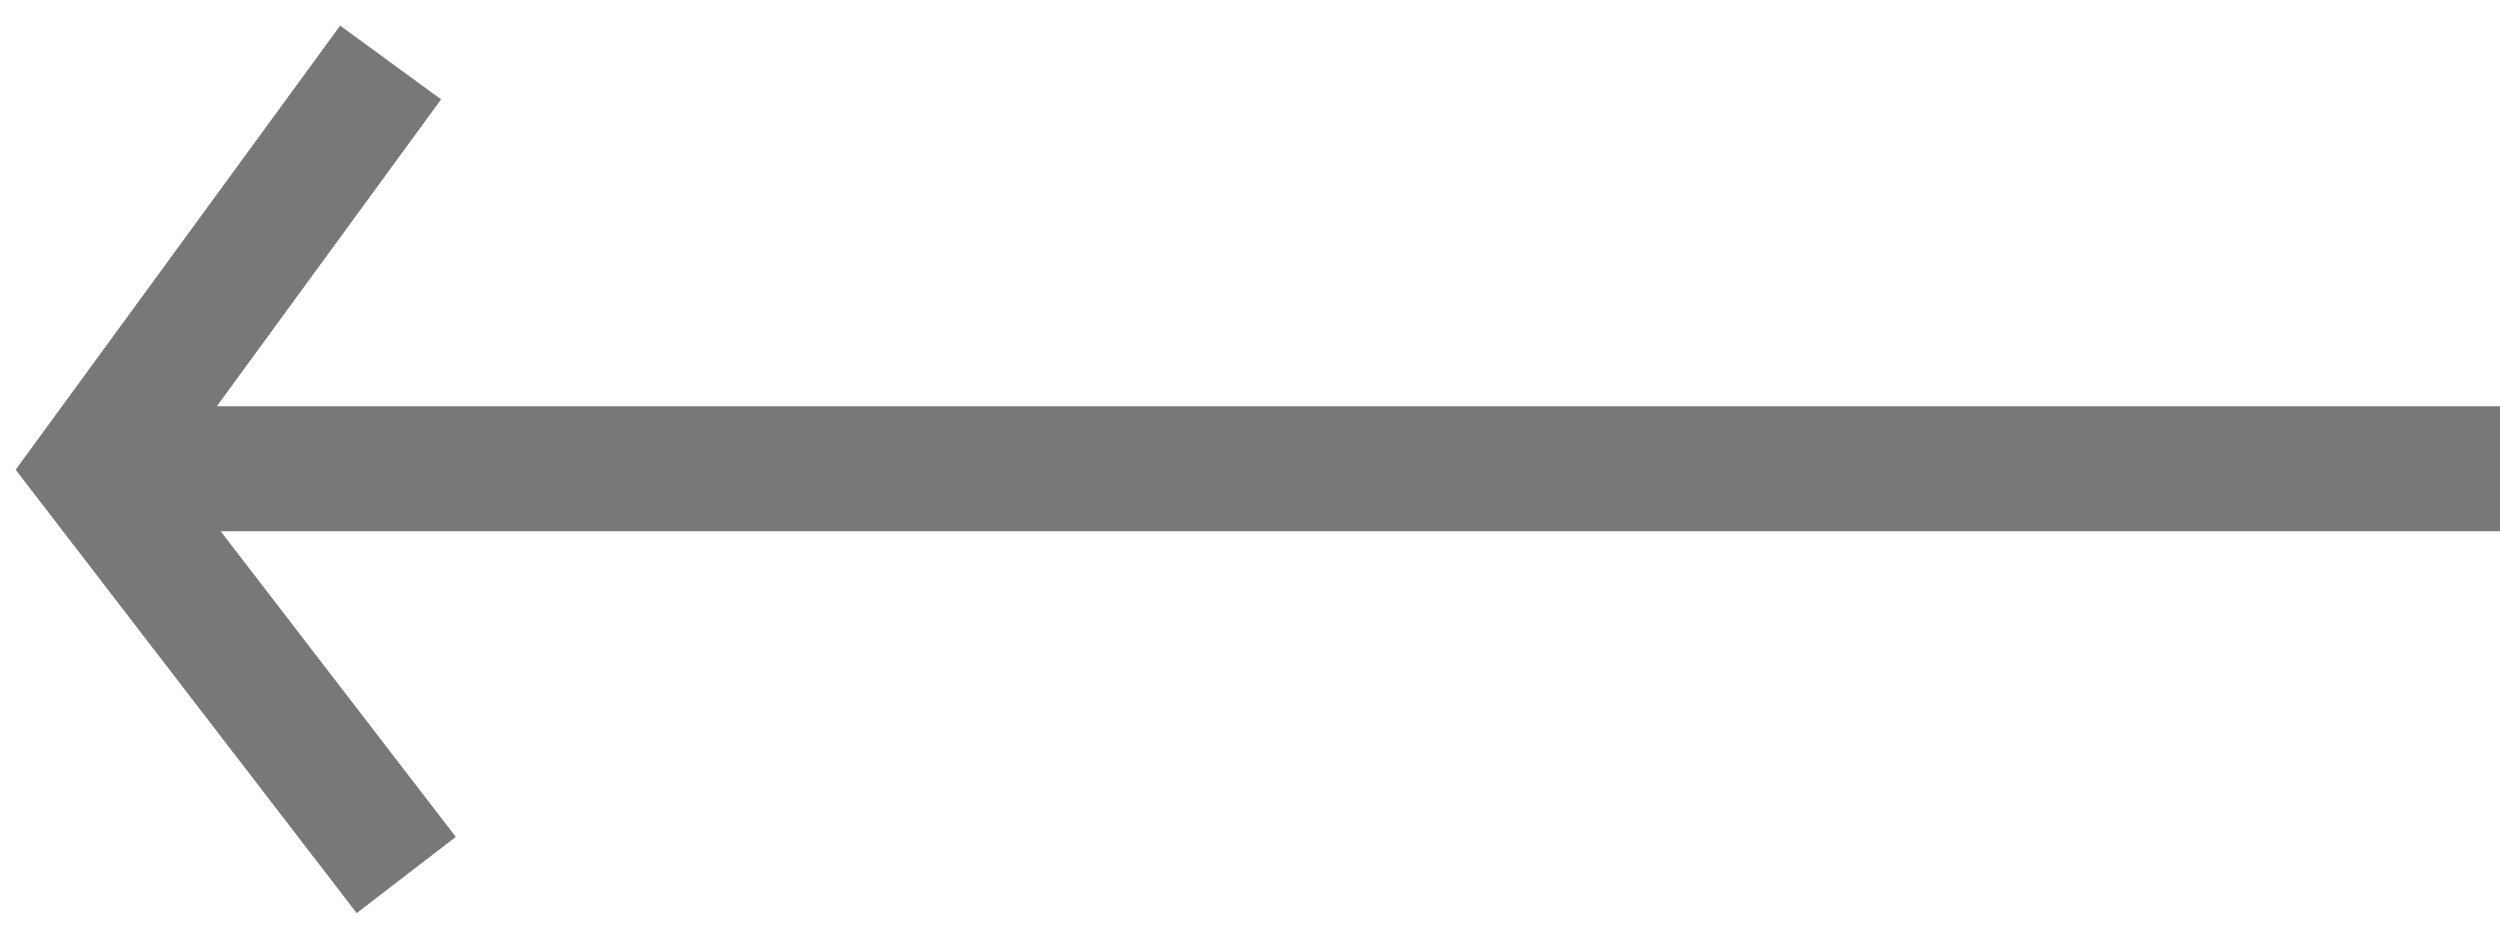 <svg xmlns="http://www.w3.org/2000/svg" xmlns:xlink="http://www.w3.org/1999/xlink" width="80" height="30"><defs><path id="a" d="M635 565l-10-13 9.5-13"/><path id="b" d="M625 554v-4h77v4z"/></defs><use fill="#fff" fill-opacity="0" stroke="#787878" stroke-miterlimit="50" stroke-width="4" xlink:href="#a" transform="translate(-622 -537)"/><use fill="#787878" xlink:href="#b" transform="translate(-622 -537)"/></svg>